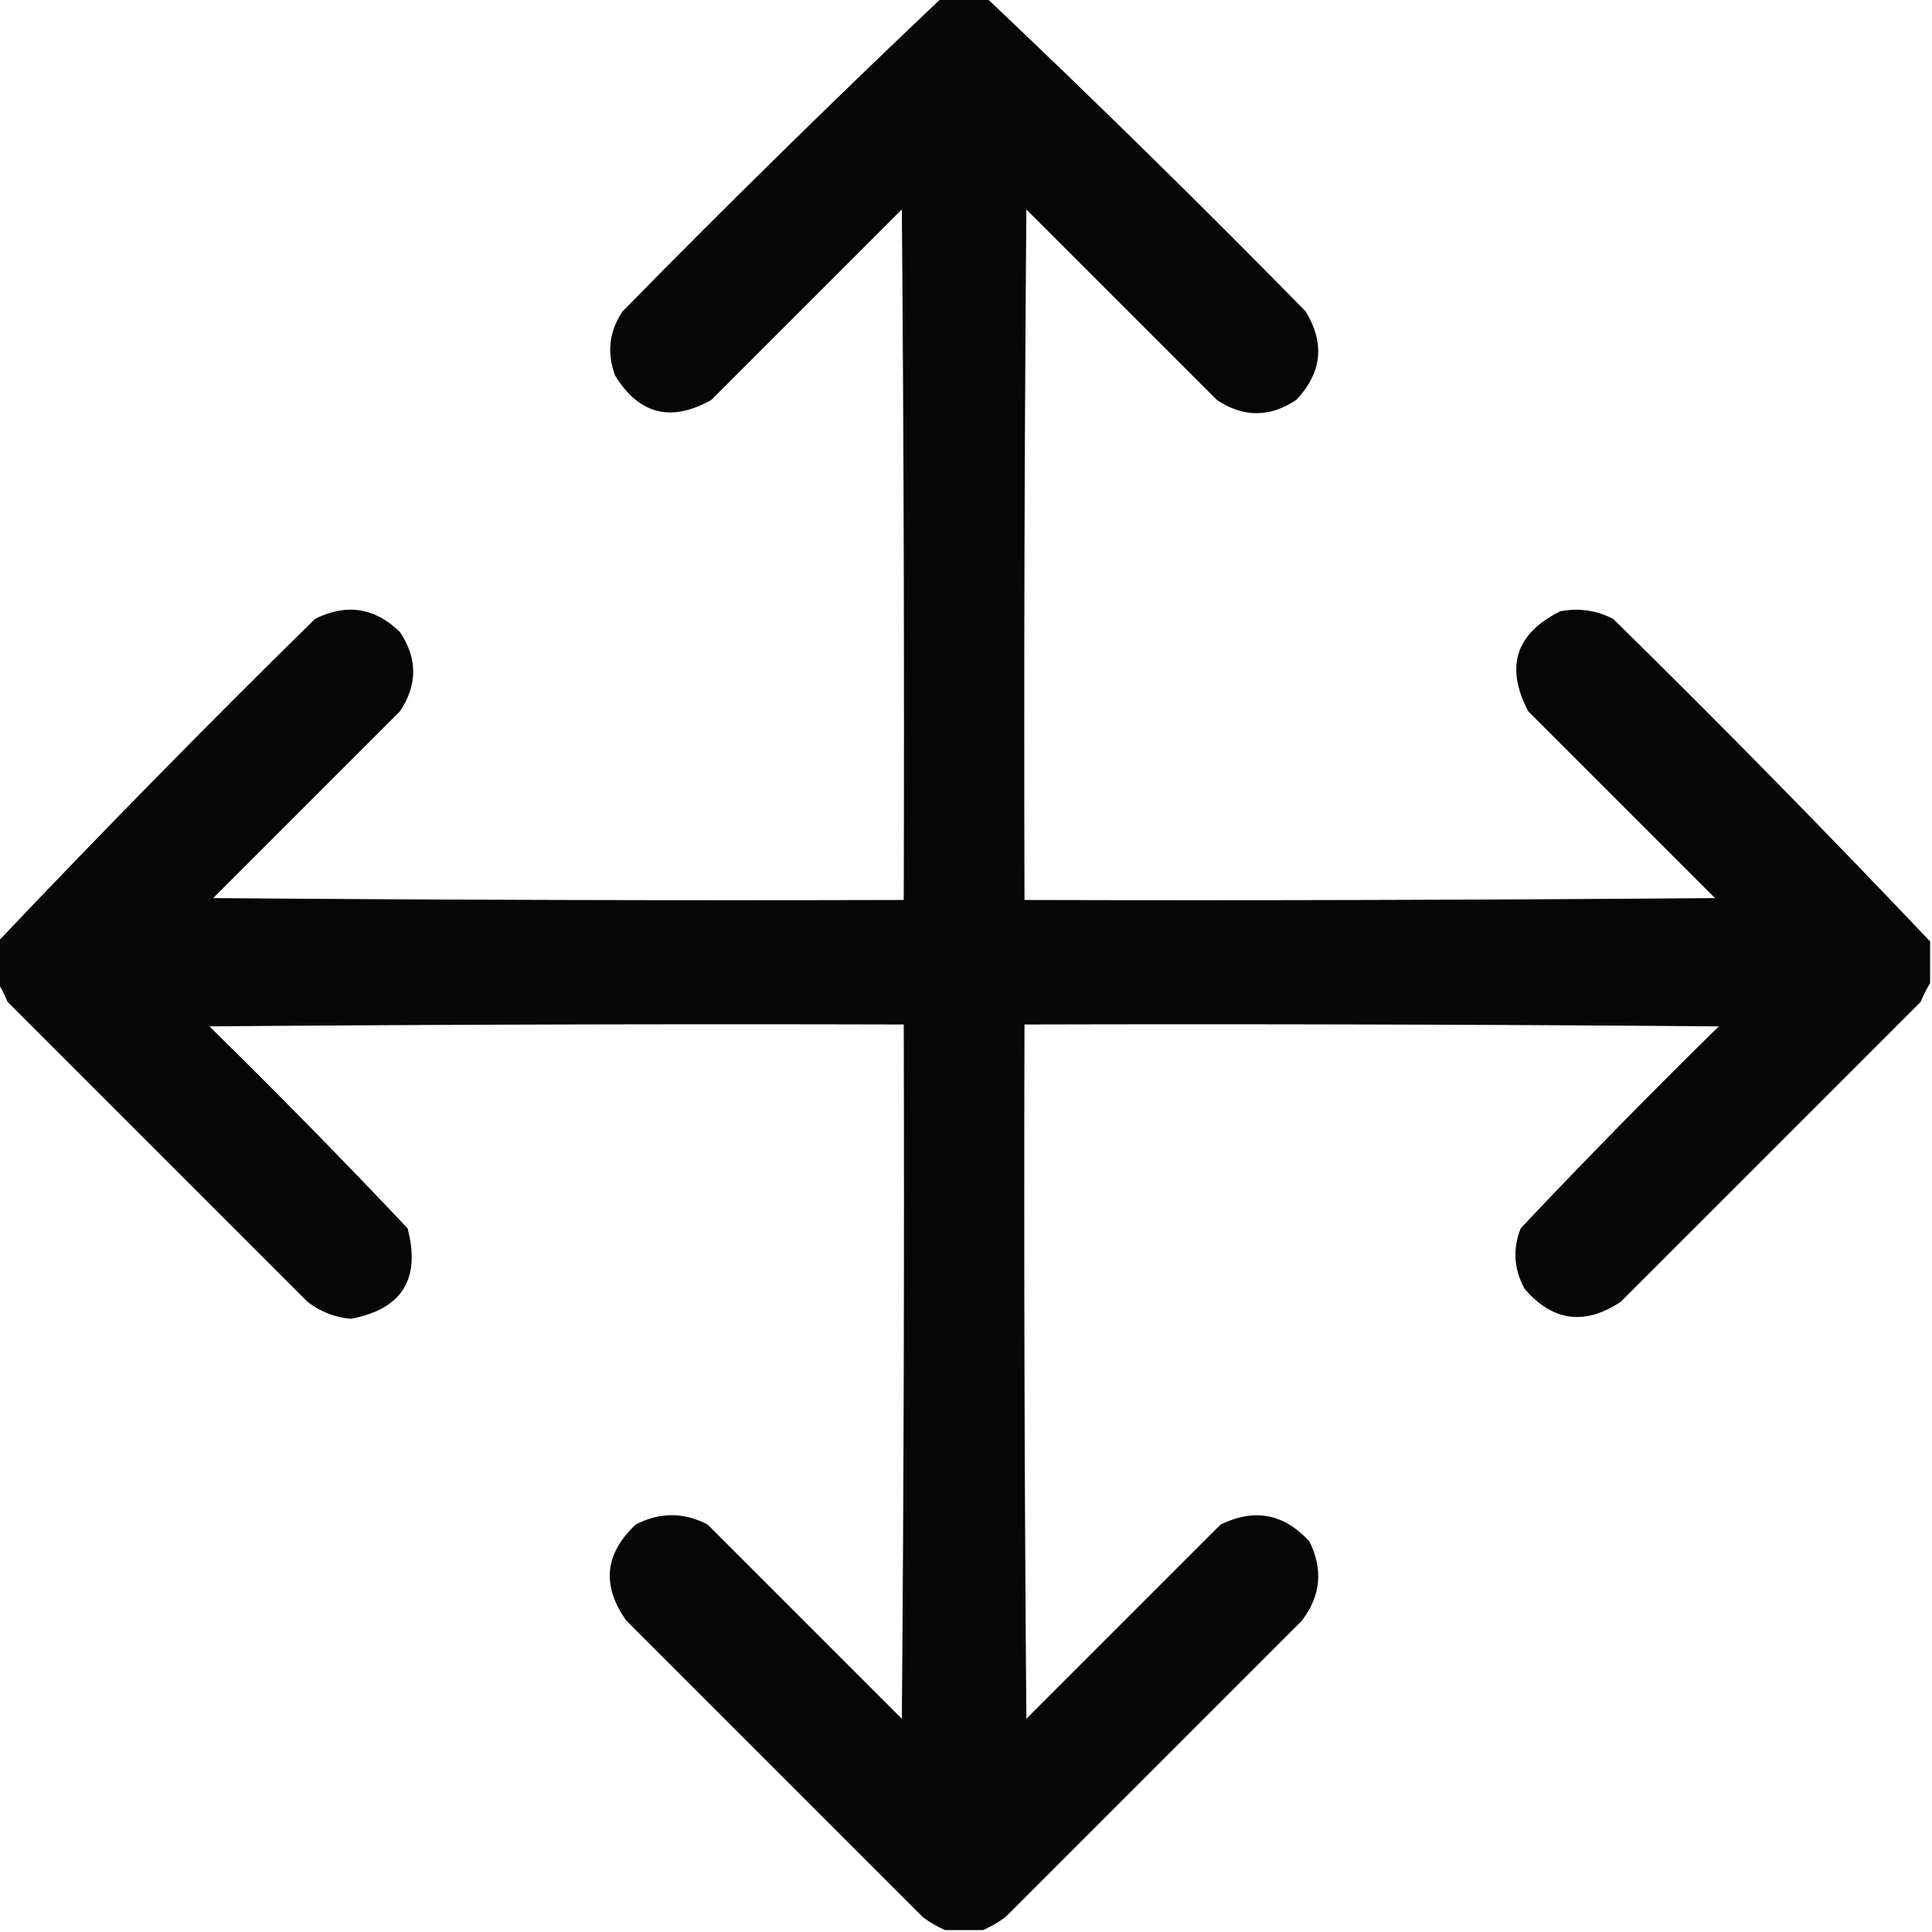 <?xml version="1.0" encoding="UTF-8"?>
<!DOCTYPE svg PUBLIC "-//W3C//DTD SVG 1.1//EN" "http://www.w3.org/Graphics/SVG/1.1/DTD/svg11.dtd">
<svg xmlns="http://www.w3.org/2000/svg" version="1.1" width="512px" height="512px" style="shape-rendering:geometricPrecision; text-rendering:geometricPrecision; image-rendering:optimizeQuality; fill-rule:evenodd; clip-rule:evenodd" xmlns:xlink="http://www.w3.org/1999/xlink">
<g><path style="opacity:0.973" fill="#000000" d="M 249.5,-0.5 C 253.5,-0.5 257.5,-0.5 261.5,-0.5C 290.077,26.575 318.243,54.242 346,82.5C 351.168,90.988 350.335,98.821 343.5,106C 336.5,110.667 329.5,110.667 322.5,106C 305.667,89.167 288.833,72.333 272,55.5C 271.5,116.499 271.333,177.499 271.5,238.5C 332.501,238.667 393.501,238.5 454.5,238C 438,221.5 421.5,205 405,188.5C 398.822,176.703 401.655,167.87 413.5,162C 418.403,161.063 423.07,161.73 427.5,164C 456.092,192.09 484.092,220.59 511.5,249.5C 511.5,253.167 511.5,256.833 511.5,260.5C 510.59,262.019 509.757,263.685 509,265.5C 482.5,292 456,318.5 429.5,345C 419.914,351.347 411.414,350.18 404,341.5C 401.185,336.317 400.852,330.984 403,325.5C 420.138,307.362 437.638,289.528 455.5,272C 394.168,271.5 332.834,271.333 271.5,271.5C 271.333,332.834 271.5,394.168 272,455.5C 289.167,438.333 306.333,421.167 323.5,404C 332.482,399.646 340.315,401.146 347,408.5C 350.698,415.915 350.031,422.915 345,429.5C 318.833,455.667 292.667,481.833 266.5,508C 264.568,509.459 262.568,510.625 260.5,511.5C 257.167,511.5 253.833,511.5 250.5,511.5C 248.432,510.625 246.432,509.459 244.5,508C 218.333,481.833 192.167,455.667 166,429.5C 159.388,420.232 160.222,411.732 168.5,404C 174.861,400.728 181.194,400.728 187.5,404C 204.667,421.167 221.833,438.333 239,455.5C 239.5,394.168 239.667,332.834 239.5,271.5C 178.166,271.333 116.832,271.5 55.5,272C 73.362,289.528 90.862,307.362 108,325.5C 111.551,338.934 106.551,346.934 93,349.5C 88.707,349.112 84.873,347.612 81.5,345C 55,318.5 28.5,292 2,265.5C 1.243,263.685 0.41,262.019 -0.5,260.5C -0.5,256.833 -0.5,253.167 -0.5,249.5C 26.908,220.59 54.908,192.09 83.5,164C 91.855,159.853 99.355,161.02 106,167.5C 110.667,174.5 110.667,181.5 106,188.5C 89.5,205 73,221.5 56.5,238C 117.499,238.5 178.499,238.667 239.5,238.5C 239.667,177.499 239.5,116.499 239,55.5C 222.167,72.333 205.333,89.167 188.5,106C 177.812,111.987 169.312,109.821 163,99.5C 160.766,93.473 161.433,87.807 165,82.5C 192.757,54.242 220.923,26.575 249.5,-0.5 Z"/></g>
</svg>
